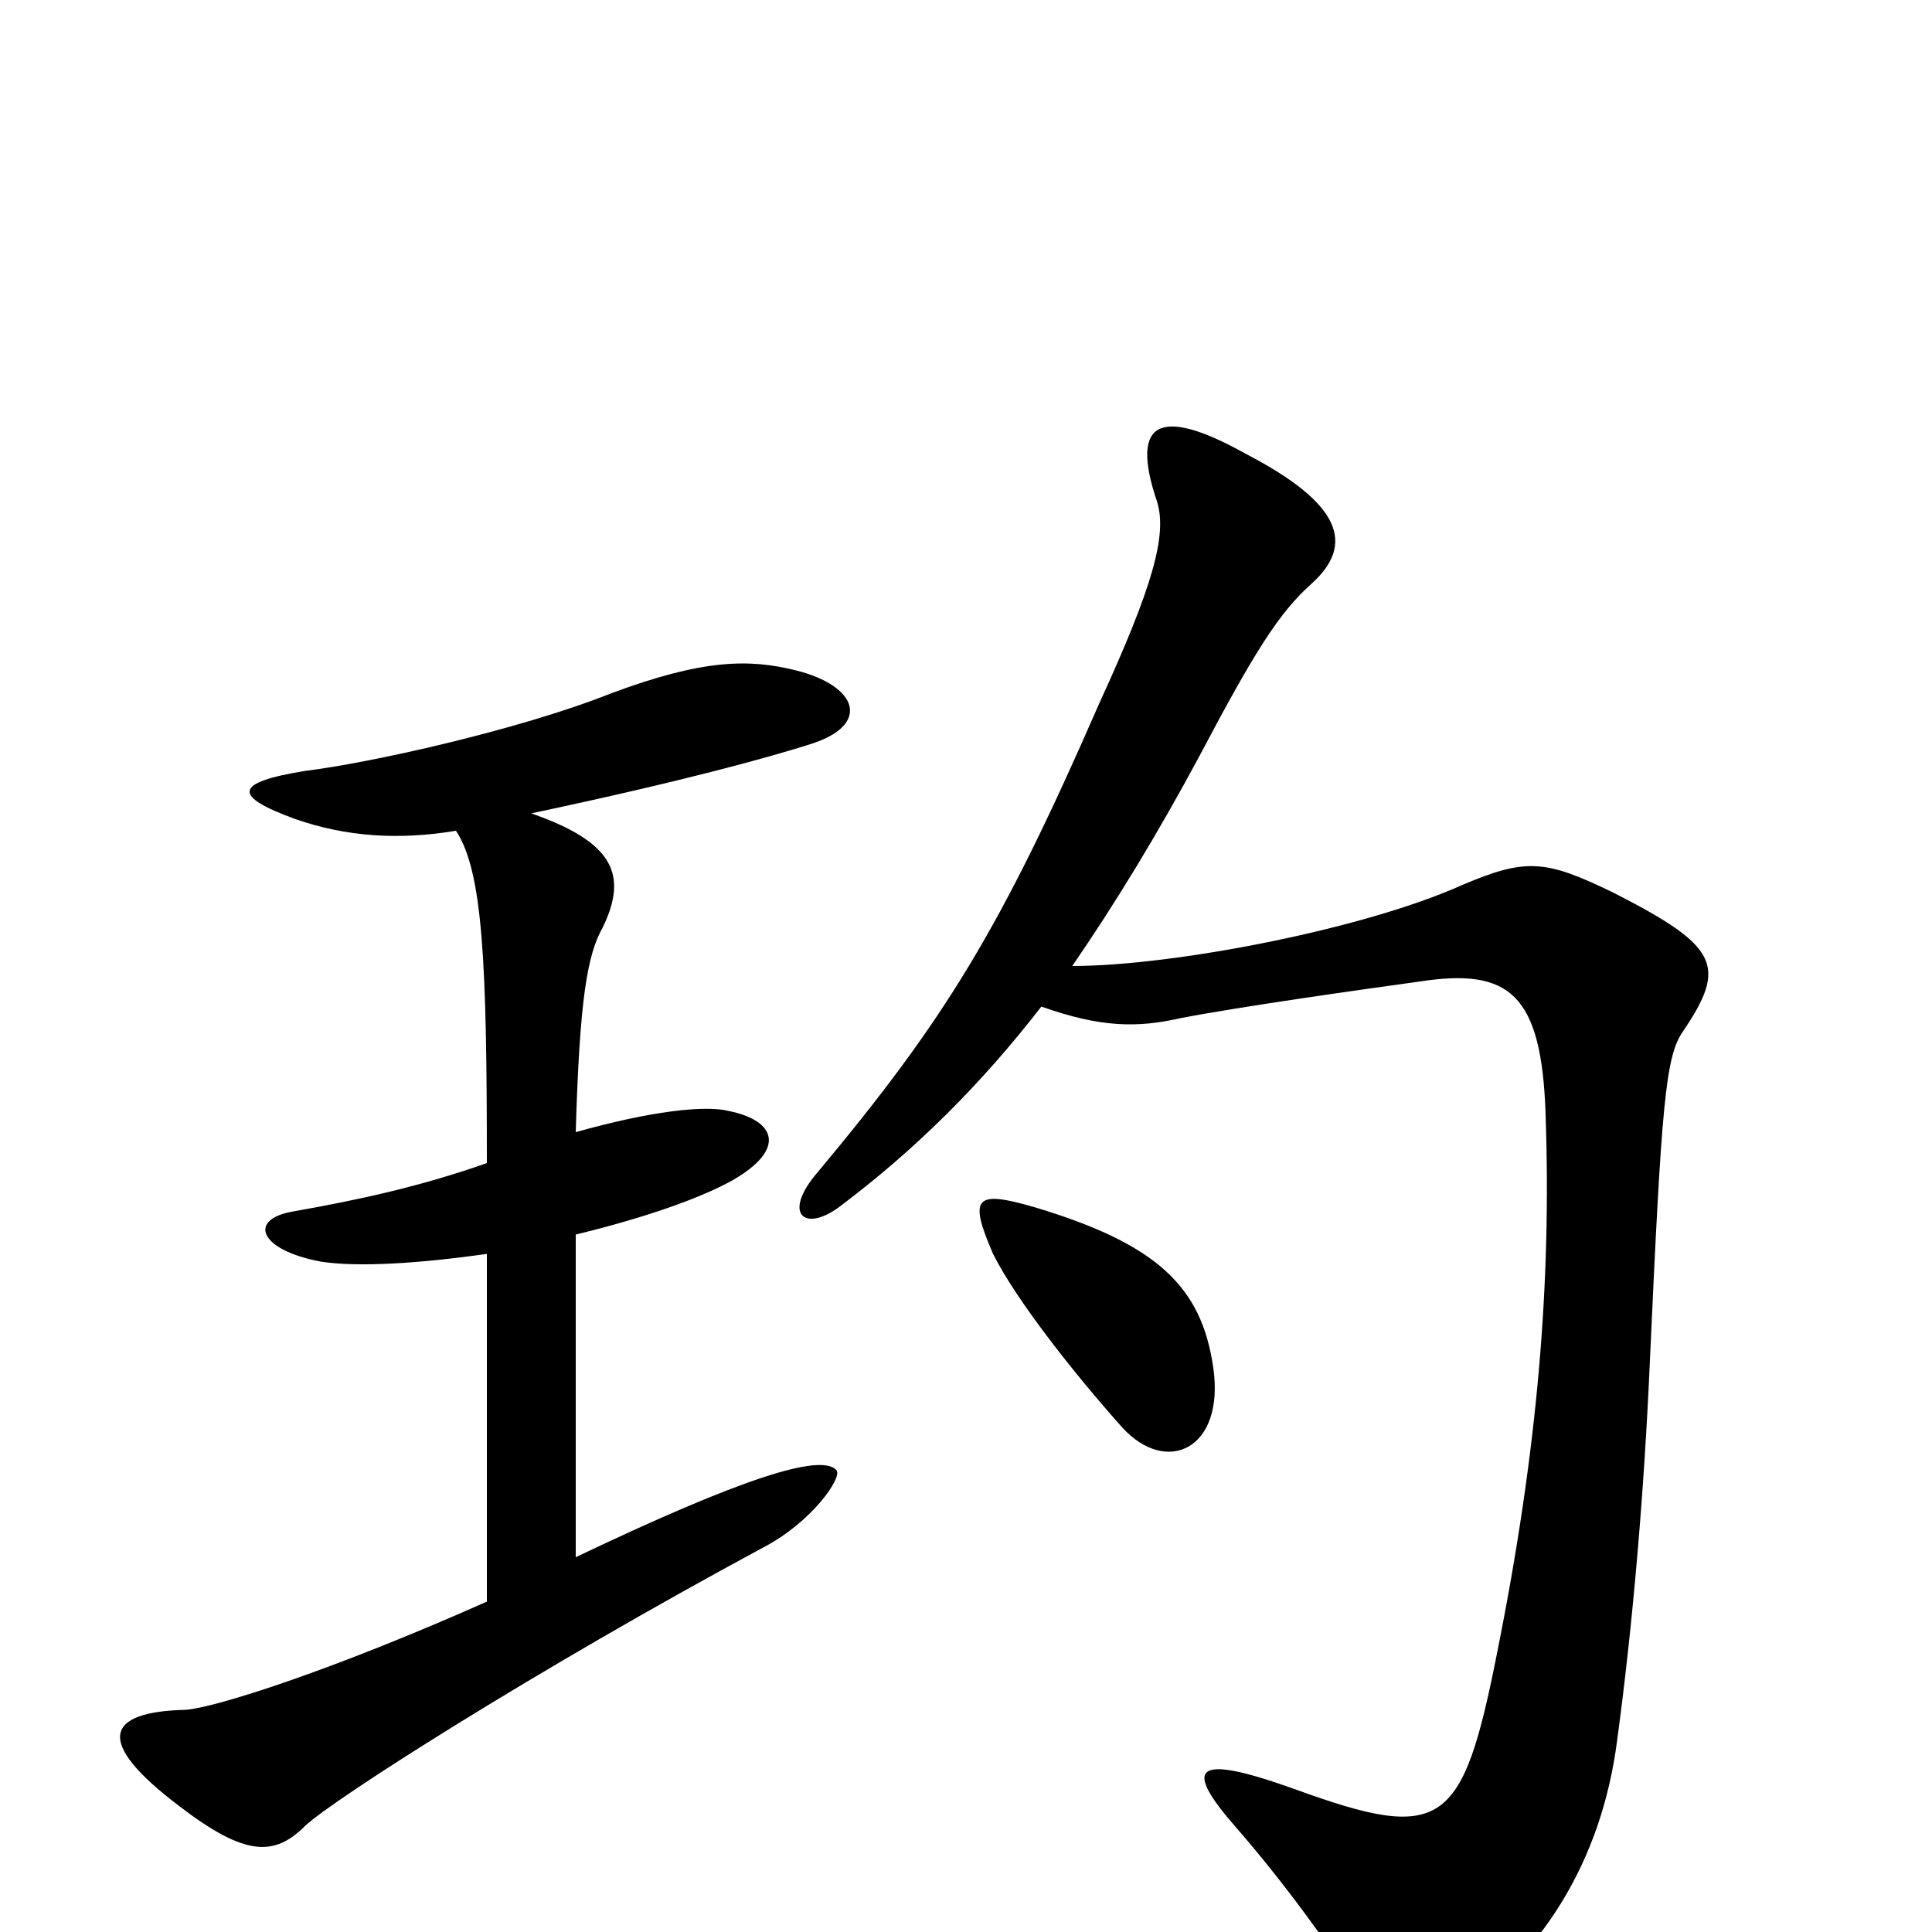 <svg xmlns="http://www.w3.org/2000/svg" viewBox="0 -1000 1000 1000">
	<path fill="#000000" d="M628 -292C622 -334 599 -356 536 -375C505 -384 501 -381 514 -351C526 -327 556 -289 581 -261C604 -236 634 -250 628 -292ZM539 -479C570 -468 589 -468 611 -473C642 -479 706 -488 735 -492C781 -499 798 -486 800 -423C803 -336 796 -250 775 -145C757 -54 747 -46 670 -74C617 -93 613 -85 639 -55C668 -22 699 22 704 34C713 60 720 65 747 47C798 14 829 -37 837 -99C845 -158 851 -227 854 -296C860 -428 862 -453 871 -466C894 -500 890 -510 835 -538C800 -555 790 -556 757 -542C706 -519 607 -500 555 -500C577 -532 599 -568 621 -609C649 -662 662 -683 679 -698C701 -718 695 -739 645 -765C602 -789 584 -784 599 -740C604 -723 597 -697 569 -636C518 -519 489 -472 423 -393C405 -372 416 -362 434 -375C474 -405 508 -439 539 -479ZM275 -579C355 -596 398 -608 420 -615C451 -625 444 -645 412 -653C388 -659 364 -659 316 -641C268 -622 191 -605 158 -601C121 -595 120 -588 153 -576C179 -567 206 -565 236 -570C250 -549 252 -501 252 -398C218 -386 186 -379 152 -373C128 -369 134 -353 166 -347C185 -344 217 -346 252 -351V-171C171 -135 111 -116 96 -115C55 -114 48 -99 93 -65C127 -39 142 -39 158 -55C173 -69 278 -136 395 -199C420 -212 436 -235 433 -239C425 -248 384 -235 298 -194V-361C331 -369 361 -379 379 -389C407 -405 402 -420 377 -425C365 -428 337 -425 298 -414C300 -483 304 -506 312 -520C325 -547 318 -564 275 -579Z"/>
</svg>
